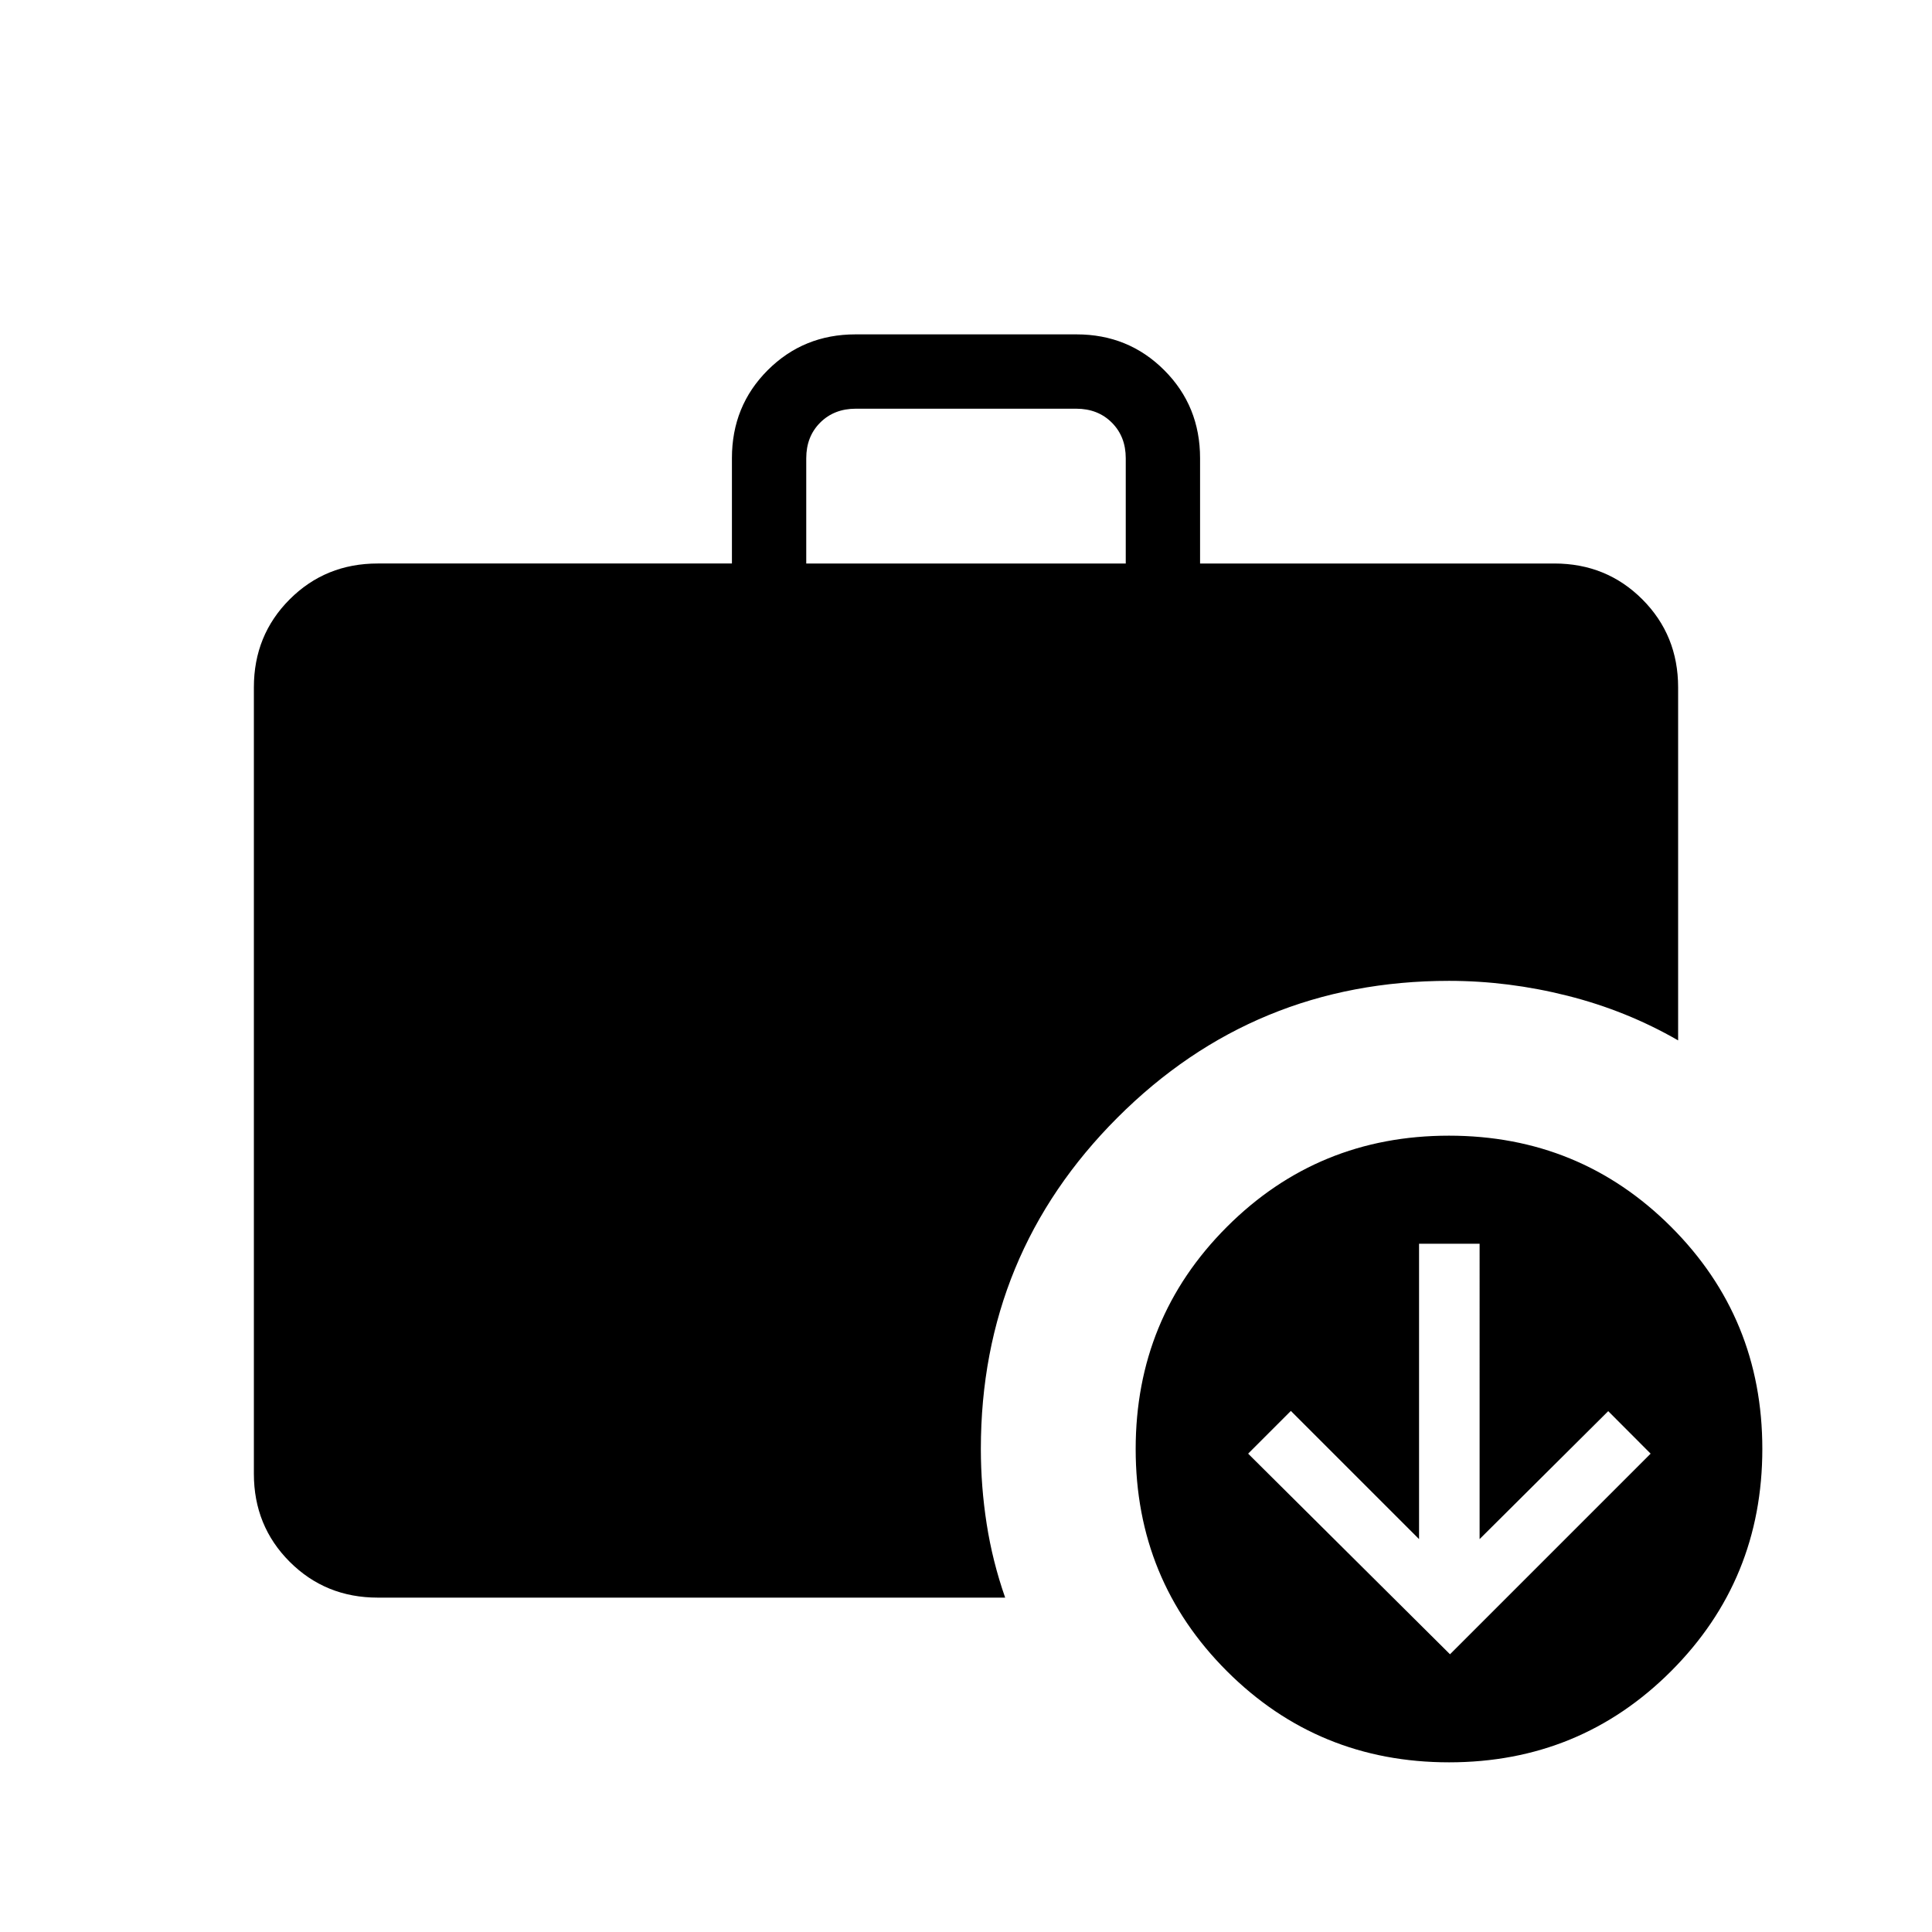 <svg xmlns="http://www.w3.org/2000/svg" height="24" viewBox="0 -960 960 960" width="24"><path d="m720.5-138 99.69-99.69-21.07-21.12-63.91 63.58V-342h-30.09v146.77l-63.7-63.69-21.23 21.23L720.5-138ZM400.62-680h158.76v-52.31q0-10.77-6.92-17.69-6.92-6.92-17.69-6.92H425.23q-10.77 0-17.69 6.92-6.92 6.92-6.92 17.69V-680ZM720.04-84.31q-65.04 0-110.39-45.3-45.34-45.31-45.34-110.35 0-65.04 45.3-110.39 45.31-45.34 110.35-45.34 65.04 0 110.39 45.3 45.34 45.31 45.34 110.35 0 65.04-45.3 110.39-45.31 45.34-110.35 45.34Zm-532.35-81.84q-25.94 0-43.74-17.8t-17.8-43.74v-390.77q0-25.94 17.8-43.74t43.74-17.8h176v-52.35q0-25.96 17.8-43.73 17.8-17.77 43.58-17.77h109.86q25.78 0 43.58 17.8 17.8 17.8 17.8 43.74V-680h176q25.94 0 43.74 17.8t17.8 43.74v175.42q-25.65-14.79-55-22.18-29.35-7.4-58.85-7.4-96.79 0-164.7 67.92-67.92 67.91-67.92 164.7 0 18.68 2.9 37.28 2.89 18.59 9.18 36.57H187.69Z"/></svg>